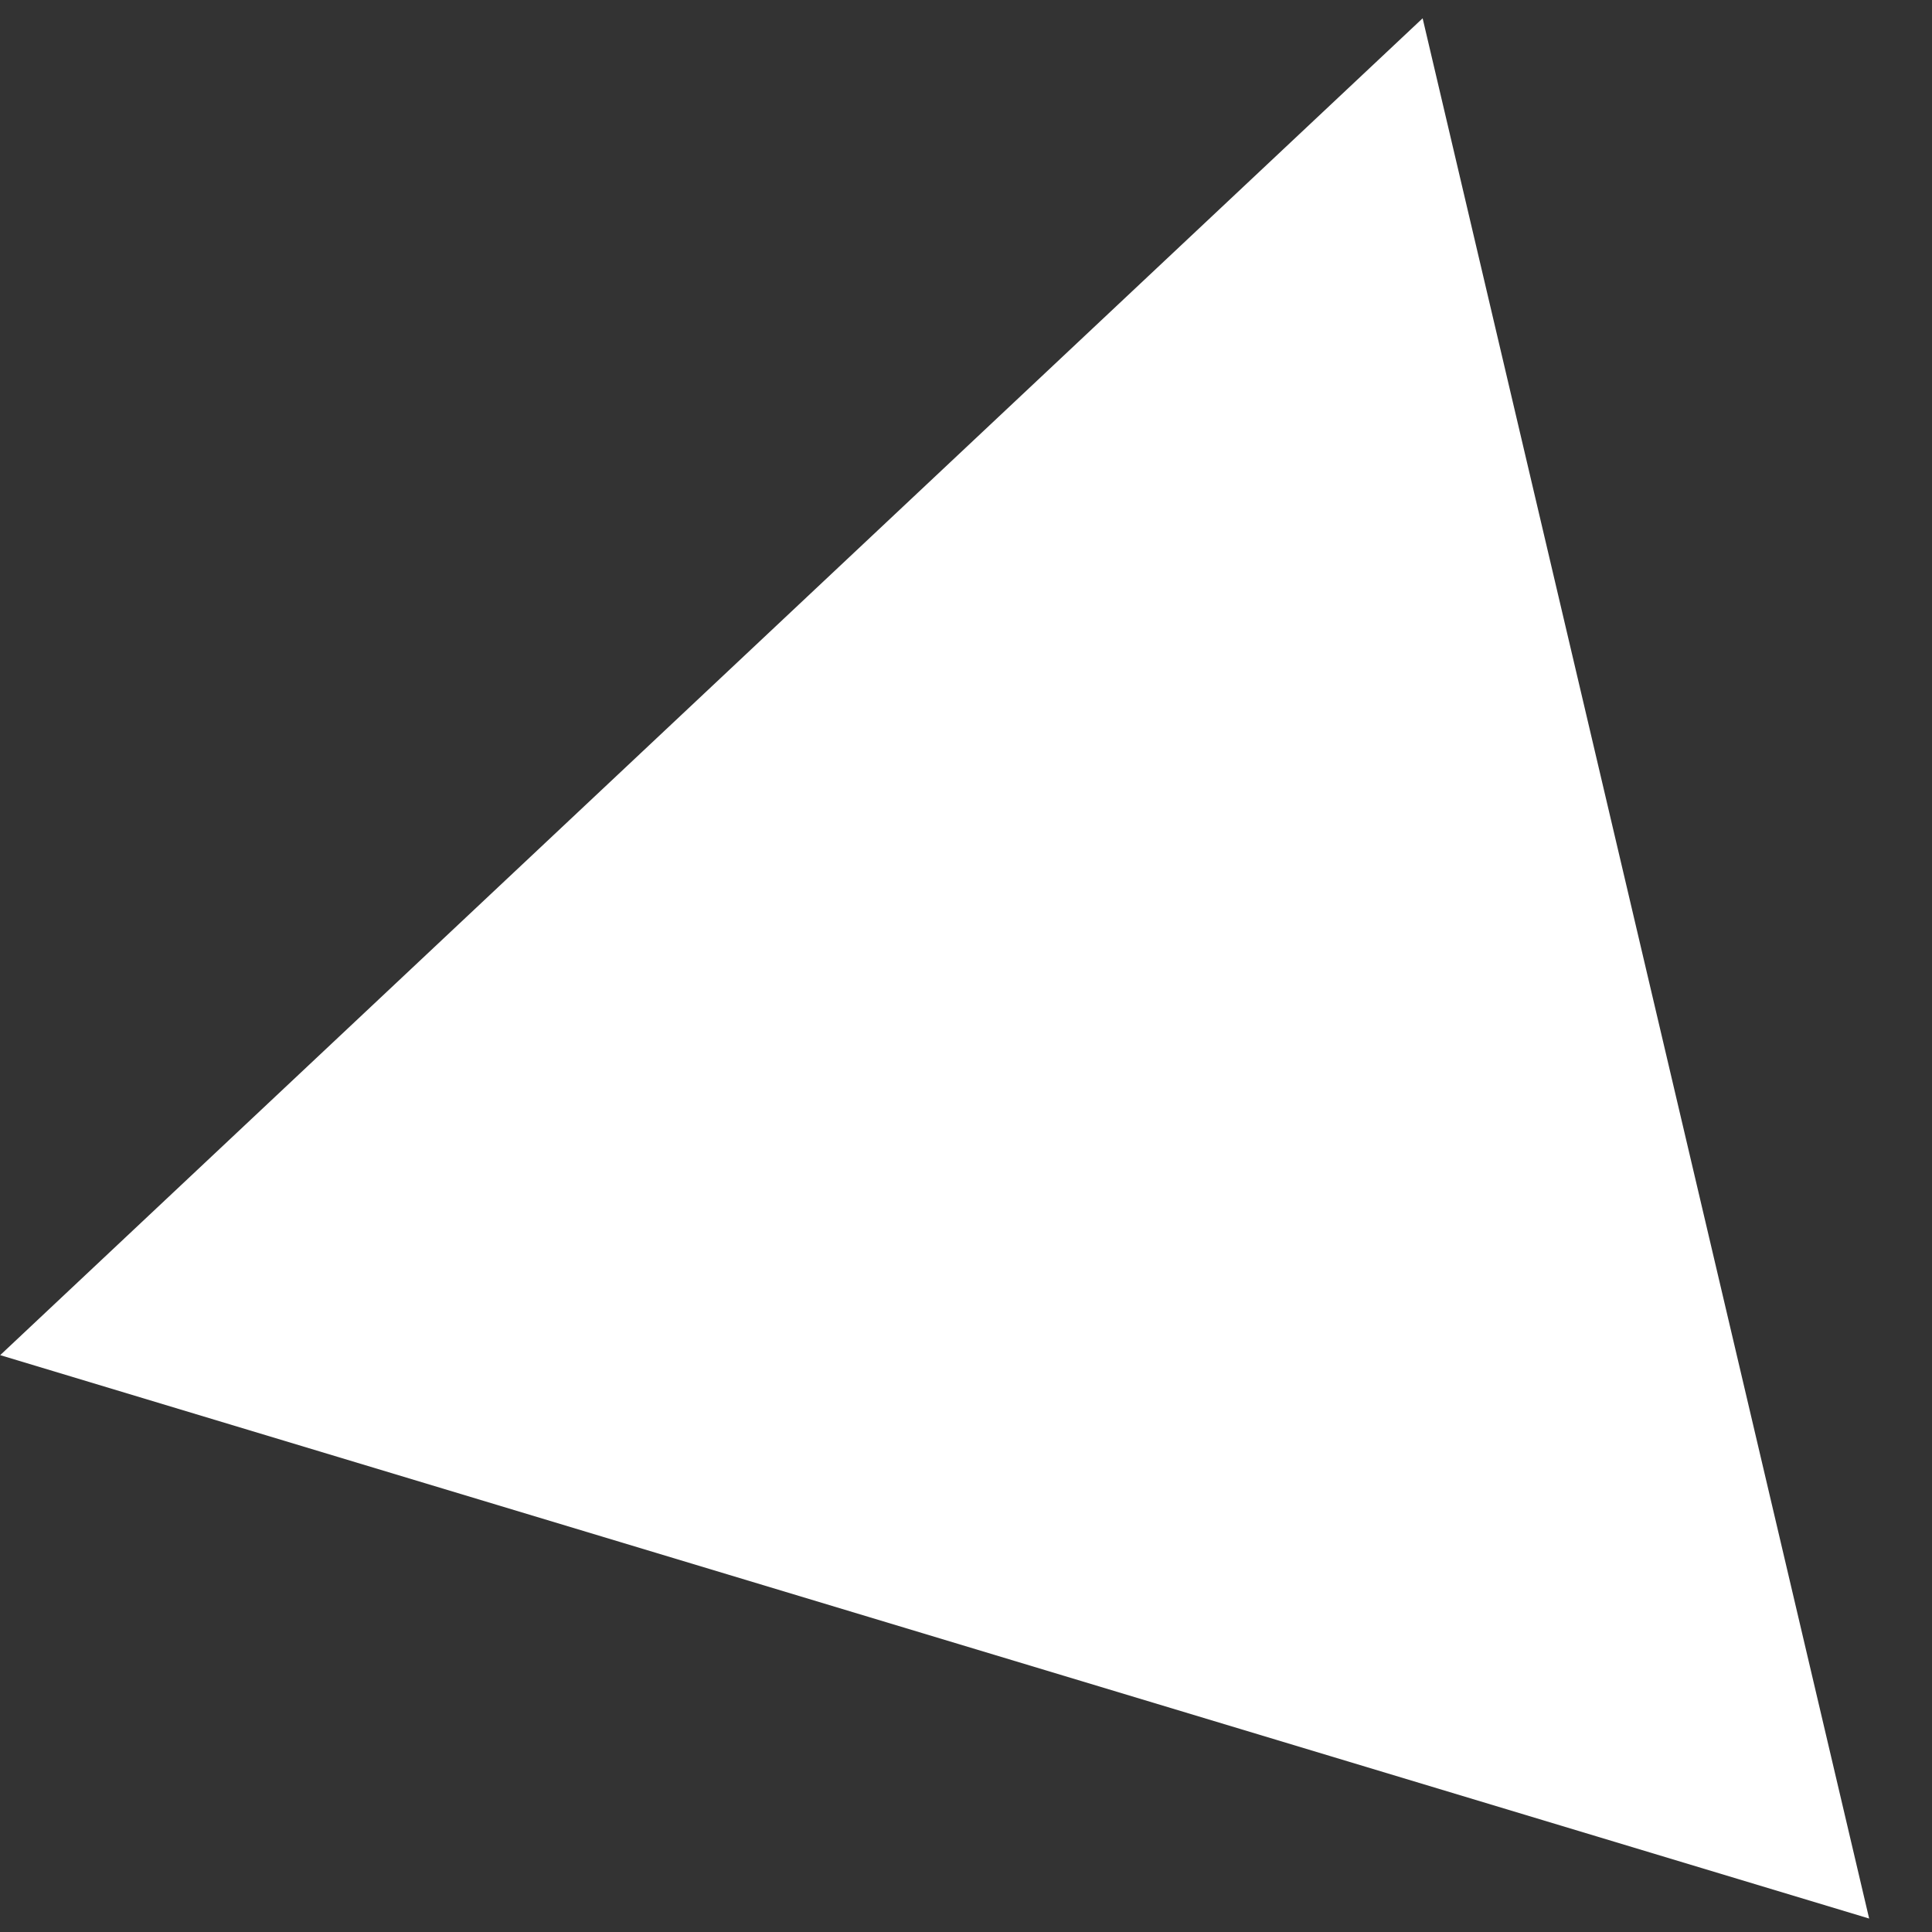 <svg width="60" height="60" viewBox="0 0 60 60" fill="none" xmlns="http://www.w3.org/2000/svg">
<rect x="0" y="0" width="60" height="60" fill="#333333" stroke="none"/>
<g clip-path="url(#clip0_12_11)">
<path d="M0.006 42.085L44.181 0.568L58.048 59.582L0.006 42.085Z" fill="white"/>
</g>
<defs>
<clipPath id="clip0_12_11">
<rect width="60" height="60" fill="white"/>
</clipPath>
</defs>
</svg>
